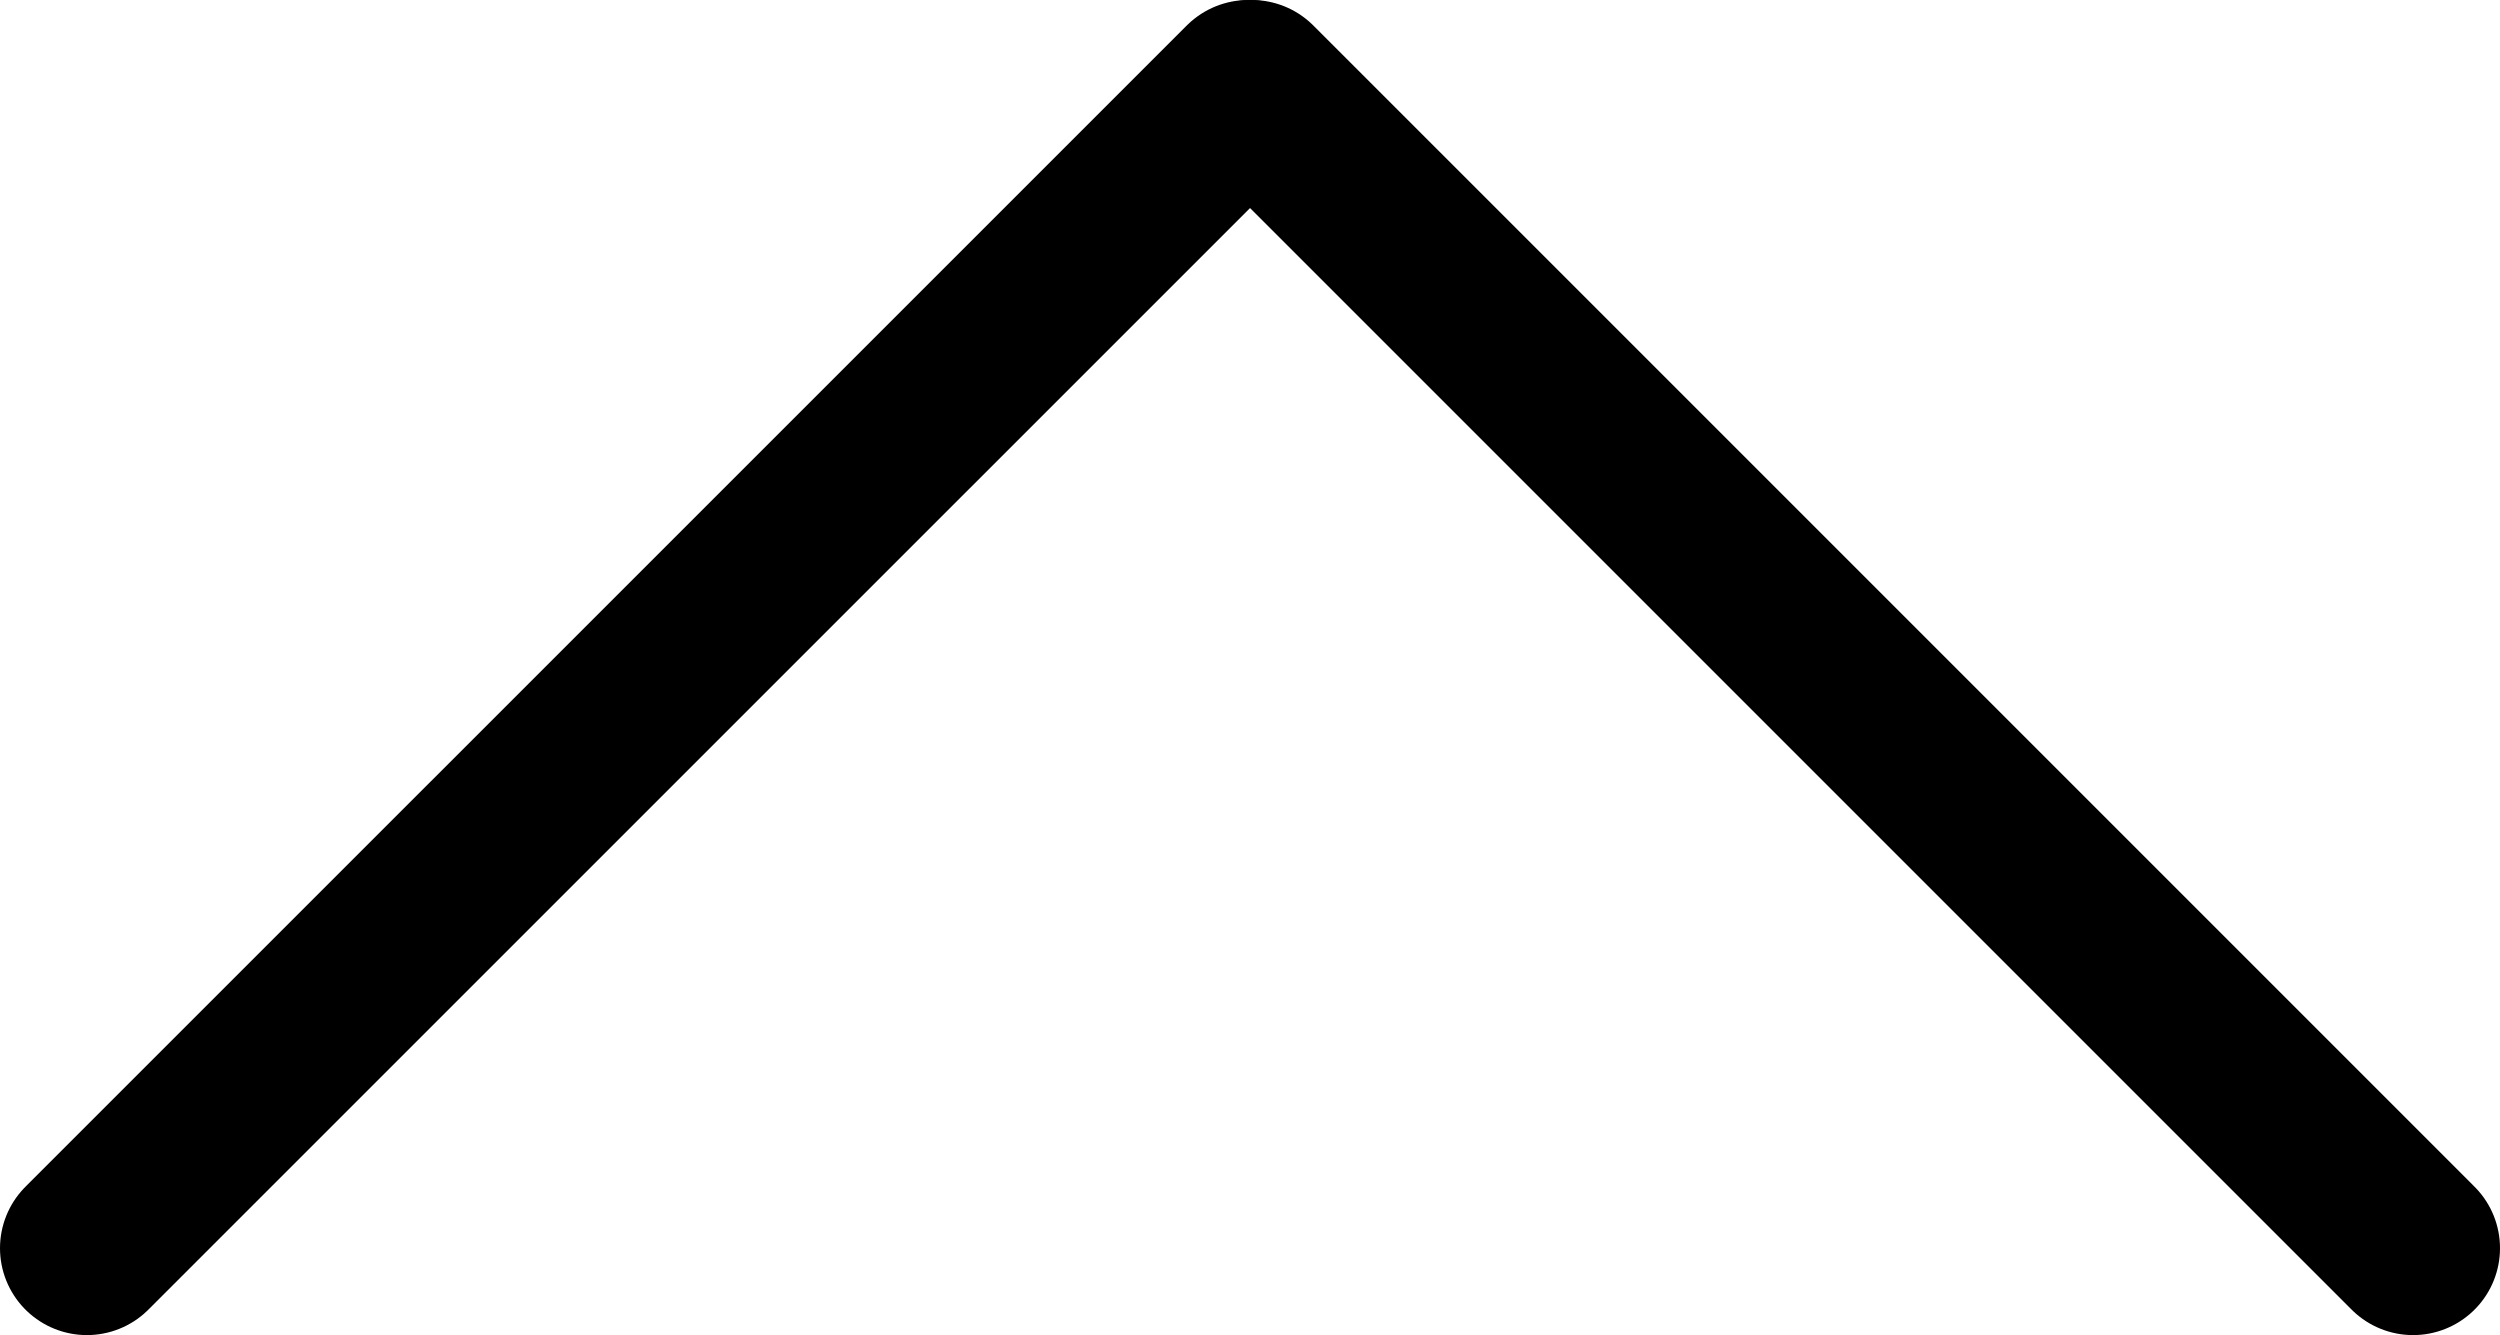 <?xml version="1.0" encoding="utf-8"?>
<!-- Generator: Adobe Illustrator 16.0.0, SVG Export Plug-In . SVG Version: 6.00 Build 0)  -->
<!DOCTYPE svg PUBLIC "-//W3C//DTD SVG 1.1//EN" "http://www.w3.org/Graphics/SVG/1.1/DTD/svg11.dtd">
<svg version="1.1" id="Layer_1" xmlns="http://www.w3.org/2000/svg" xmlns:xlink="http://www.w3.org/1999/xlink" x="0px" y="0px"
	 width="28.764px" height="15.361px" viewBox="0.188 -22.56 28.764 15.361" enable-background="new 0.188 -22.56 28.764 15.361"
	 xml:space="preserve">
<line fill="none" stroke="#000000" stroke-width="2" stroke-linecap="round" stroke-miterlimit="10" x1="1.188" y1="-8.199" x2="14.55" y2="-21.56"/>
<line fill="none" stroke="#000000" stroke-width="2" stroke-linecap="round" stroke-miterlimit="10" x1="27.952" y1="-8.199" x2="14.591" y2="-21.56"/>
</svg>
